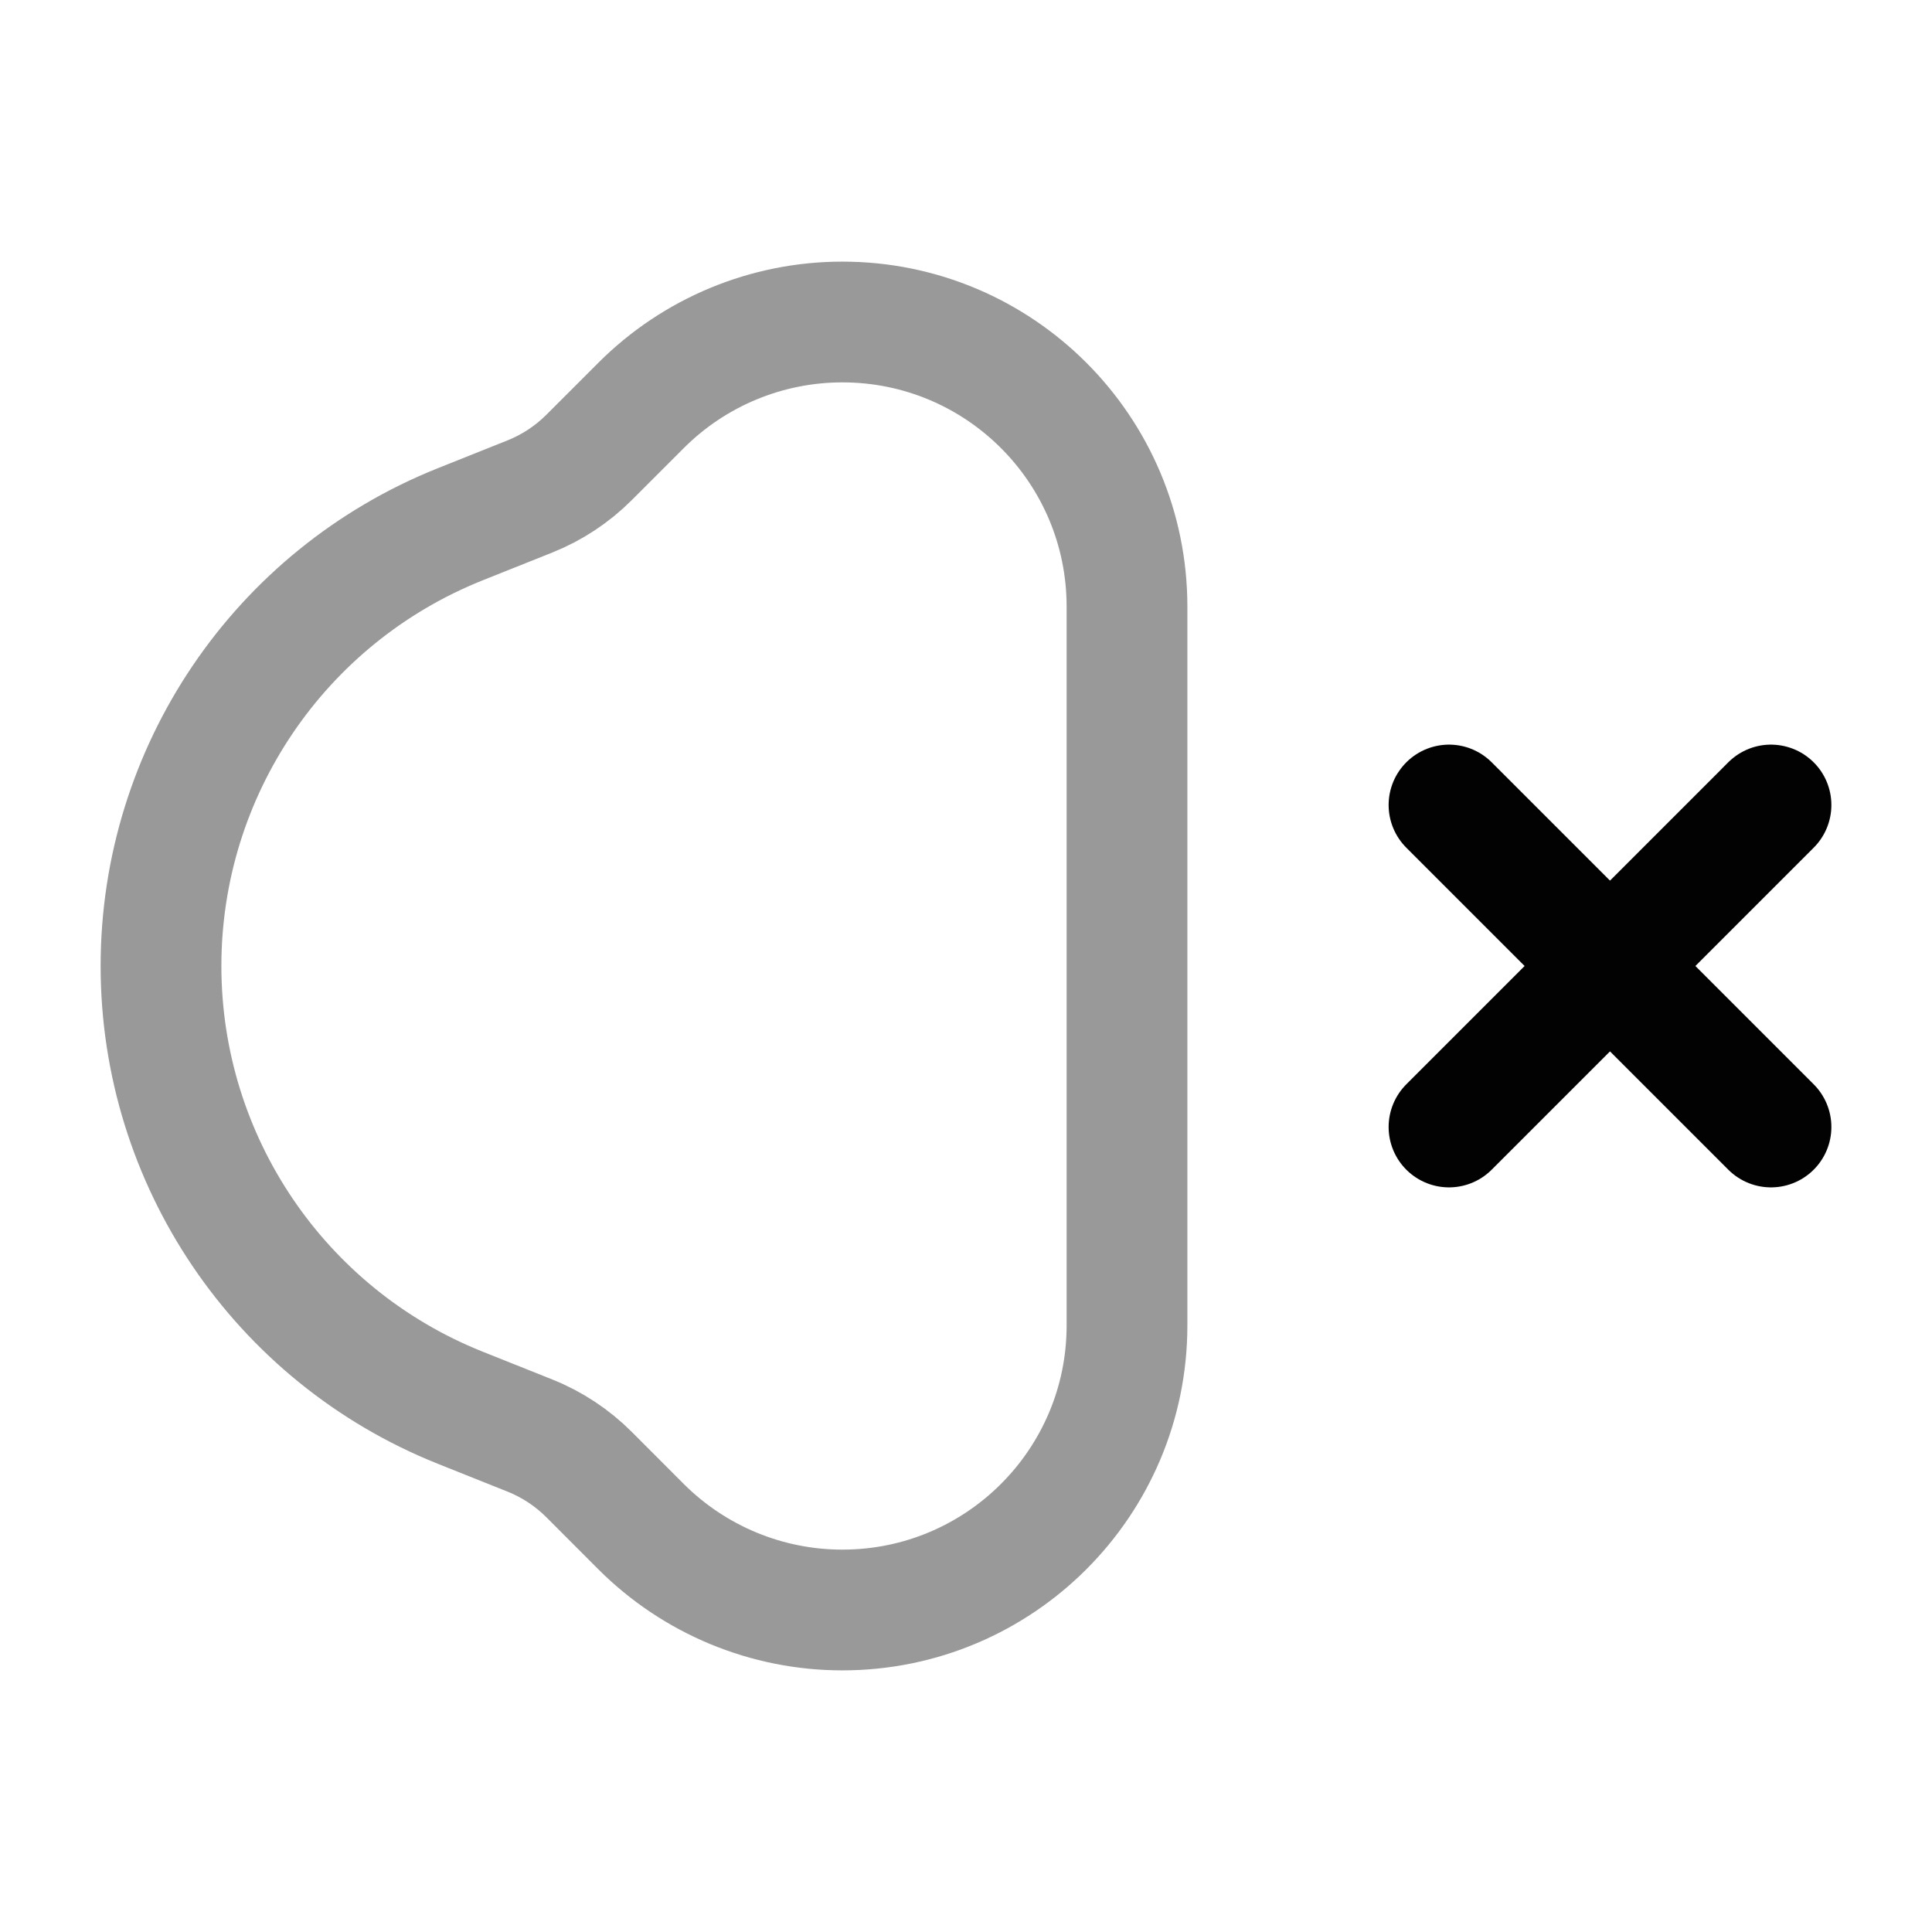 <svg width="24" height="24" viewBox="0 0 24 24" fill="none" xmlns="http://www.w3.org/2000/svg">
<path opacity="0.4" d="M14 7.536V16.465C14 18.417 12.417 20 10.464 20C9.527 20 8.628 19.628 7.964 18.965L7.317 18.317C7.108 18.108 6.858 17.943 6.583 17.833L5.714 17.486C3.471 16.588 2 14.416 2 12C2 9.584 3.471 7.412 5.714 6.514L6.583 6.167C6.858 6.057 7.108 5.892 7.317 5.683L7.964 5.036C8.628 4.372 9.527 4 10.464 4C12.417 4 14 5.583 14 7.536Z" stroke="#020203" stroke-width="1.5" stroke-linecap="round"/>
<path d="M22 10L18 14" stroke="#020203" stroke-width="1.5" stroke-linecap="round" stroke-linejoin="round"/>
<path d="M18 10L22 14" stroke="#020203" stroke-width="1.5" stroke-linecap="round" stroke-linejoin="round"/>
</svg>
